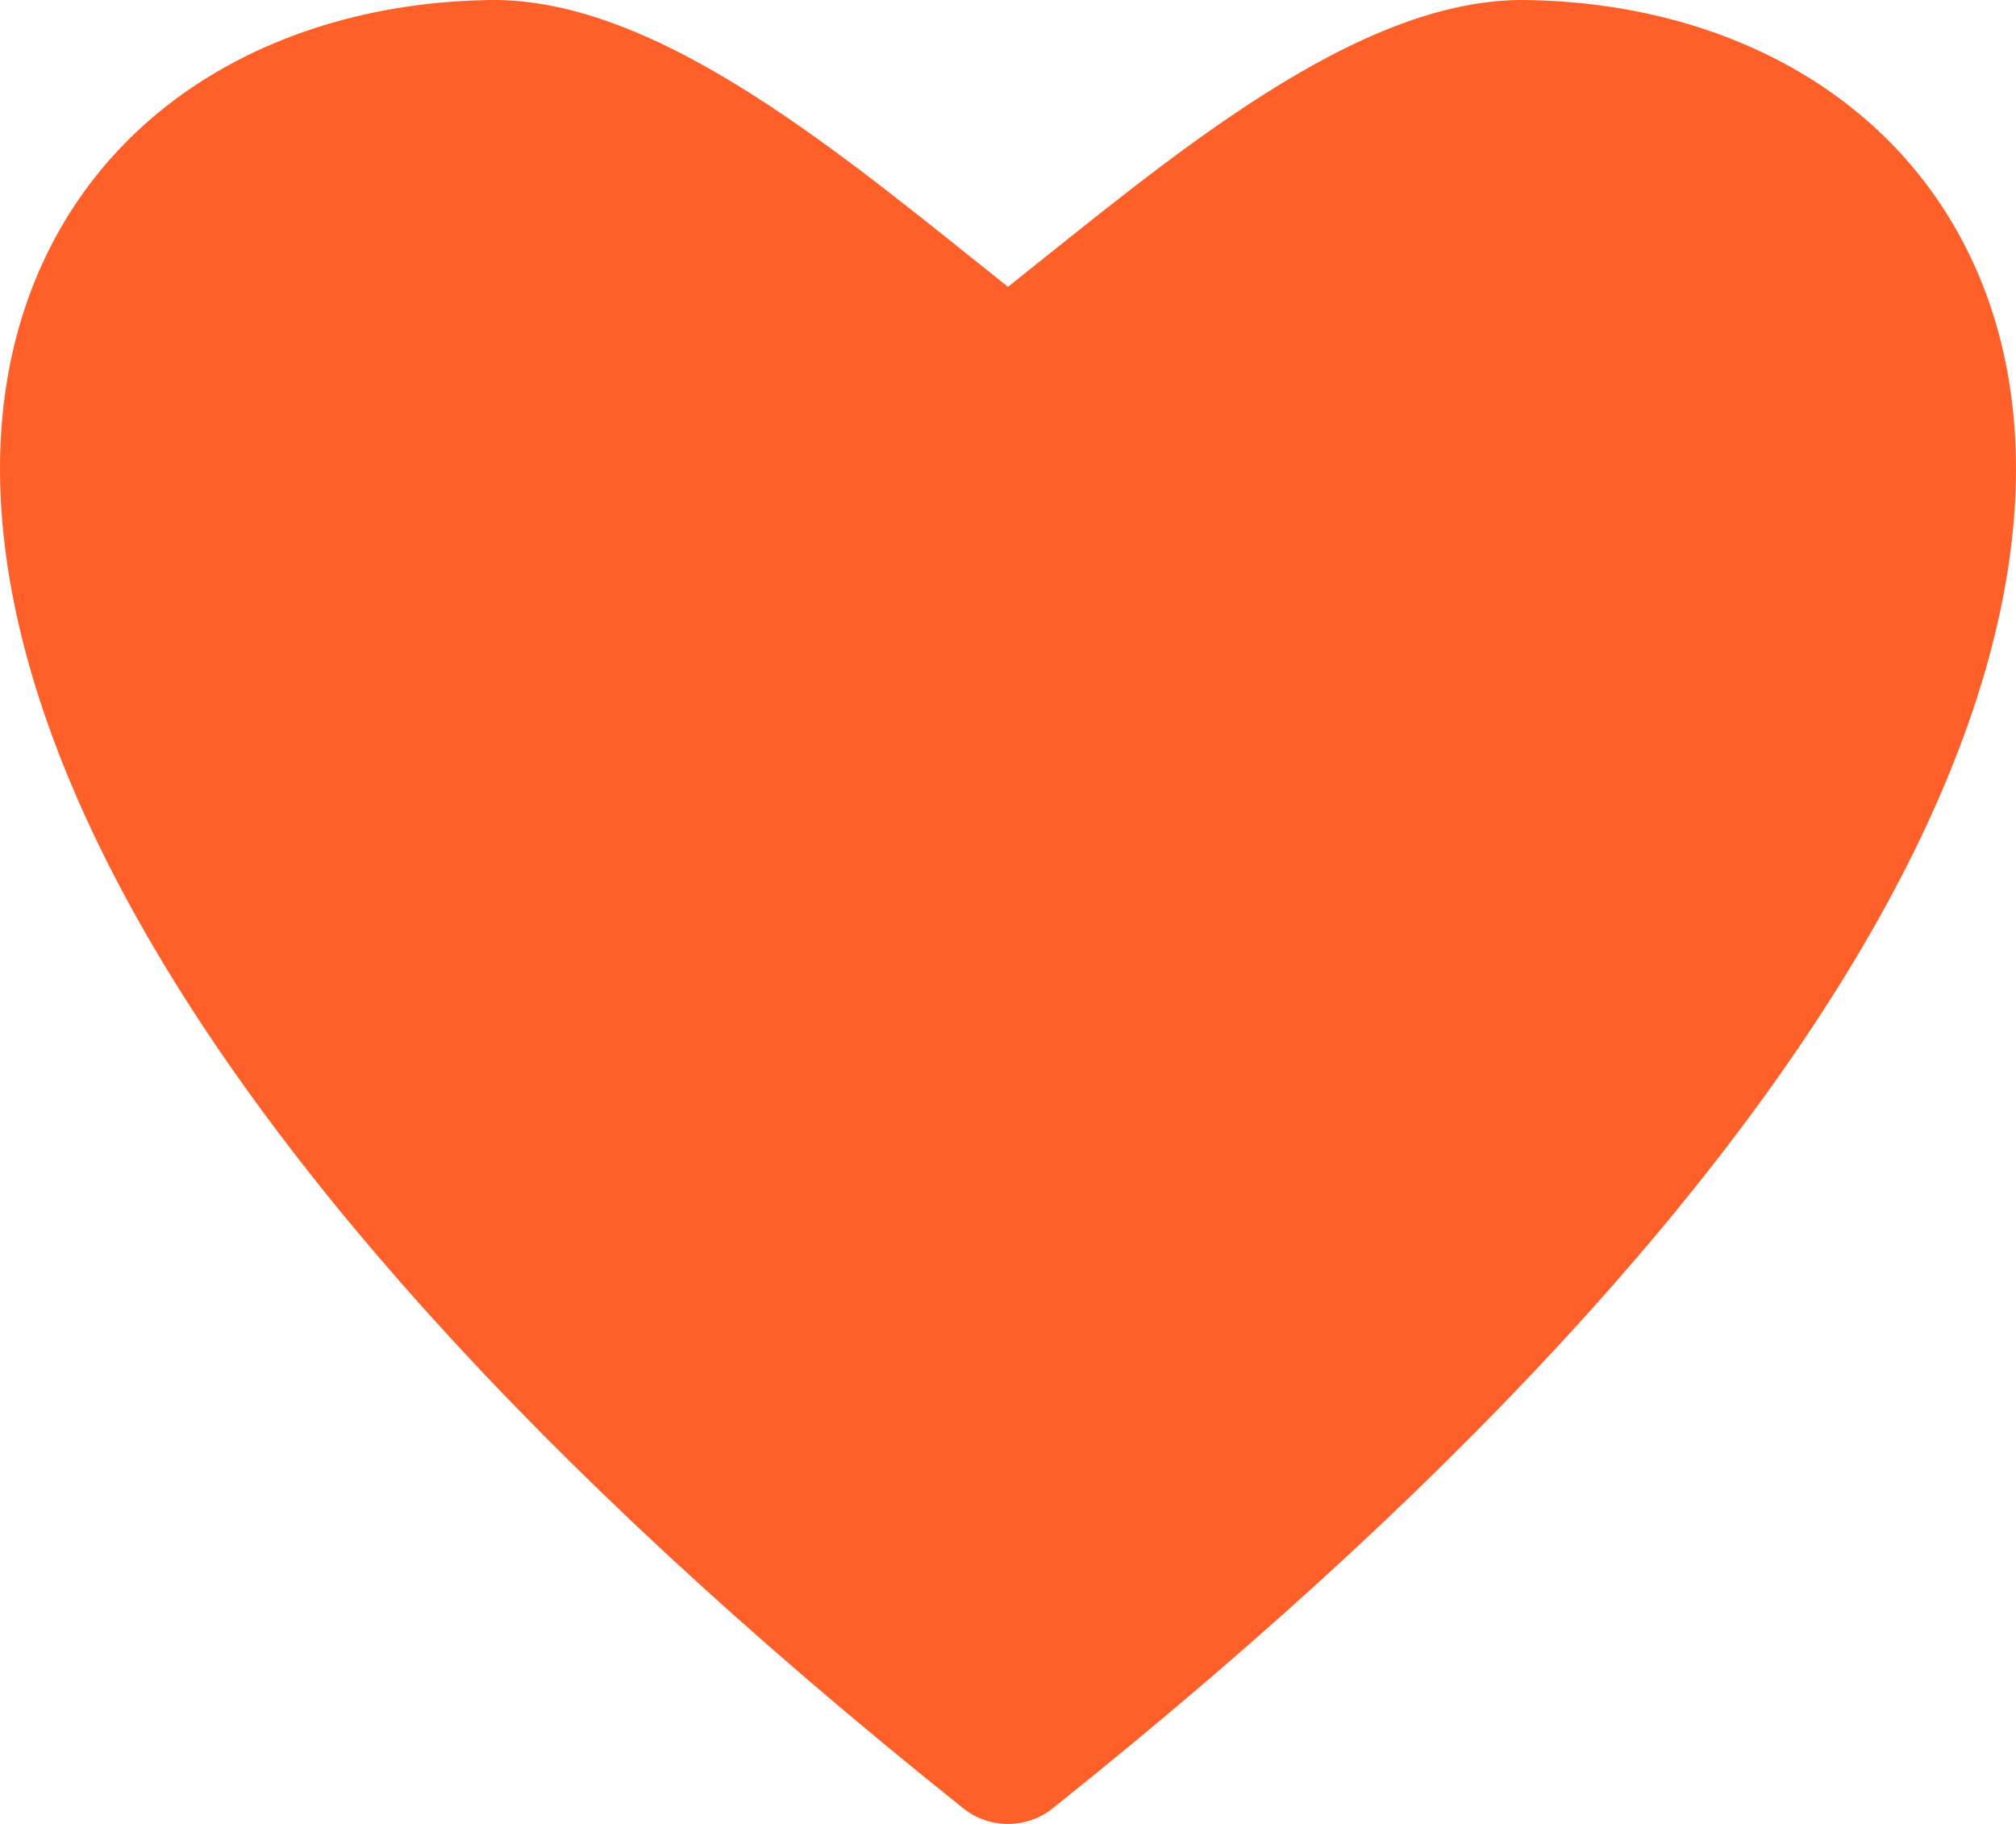 <svg width="21" height="19" viewBox="0 0 21 19" fill="none" xmlns="http://www.w3.org/2000/svg">
<path fill-rule="evenodd" clip-rule="evenodd" d="M5.102 0C6.866 -0.025 8.806 1.64 10.5 2.988C12.194 1.64 14.134 -0.025 15.898 0C17.839 0.028 19.616 0.886 20.476 2.575C21.329 4.251 21.178 6.543 19.744 9.25C18.308 11.961 15.544 15.181 10.975 18.83C10.928 18.869 10.877 18.902 10.822 18.928C10.621 19.023 10.383 19.025 10.178 18.928C10.123 18.902 10.072 18.869 10.025 18.83C5.456 15.181 2.692 11.961 1.256 9.25C-0.178 6.543 -0.329 4.251 0.524 2.575C1.384 0.886 3.161 0.028 5.102 0Z" fill="#FF5F29"/>
</svg>
